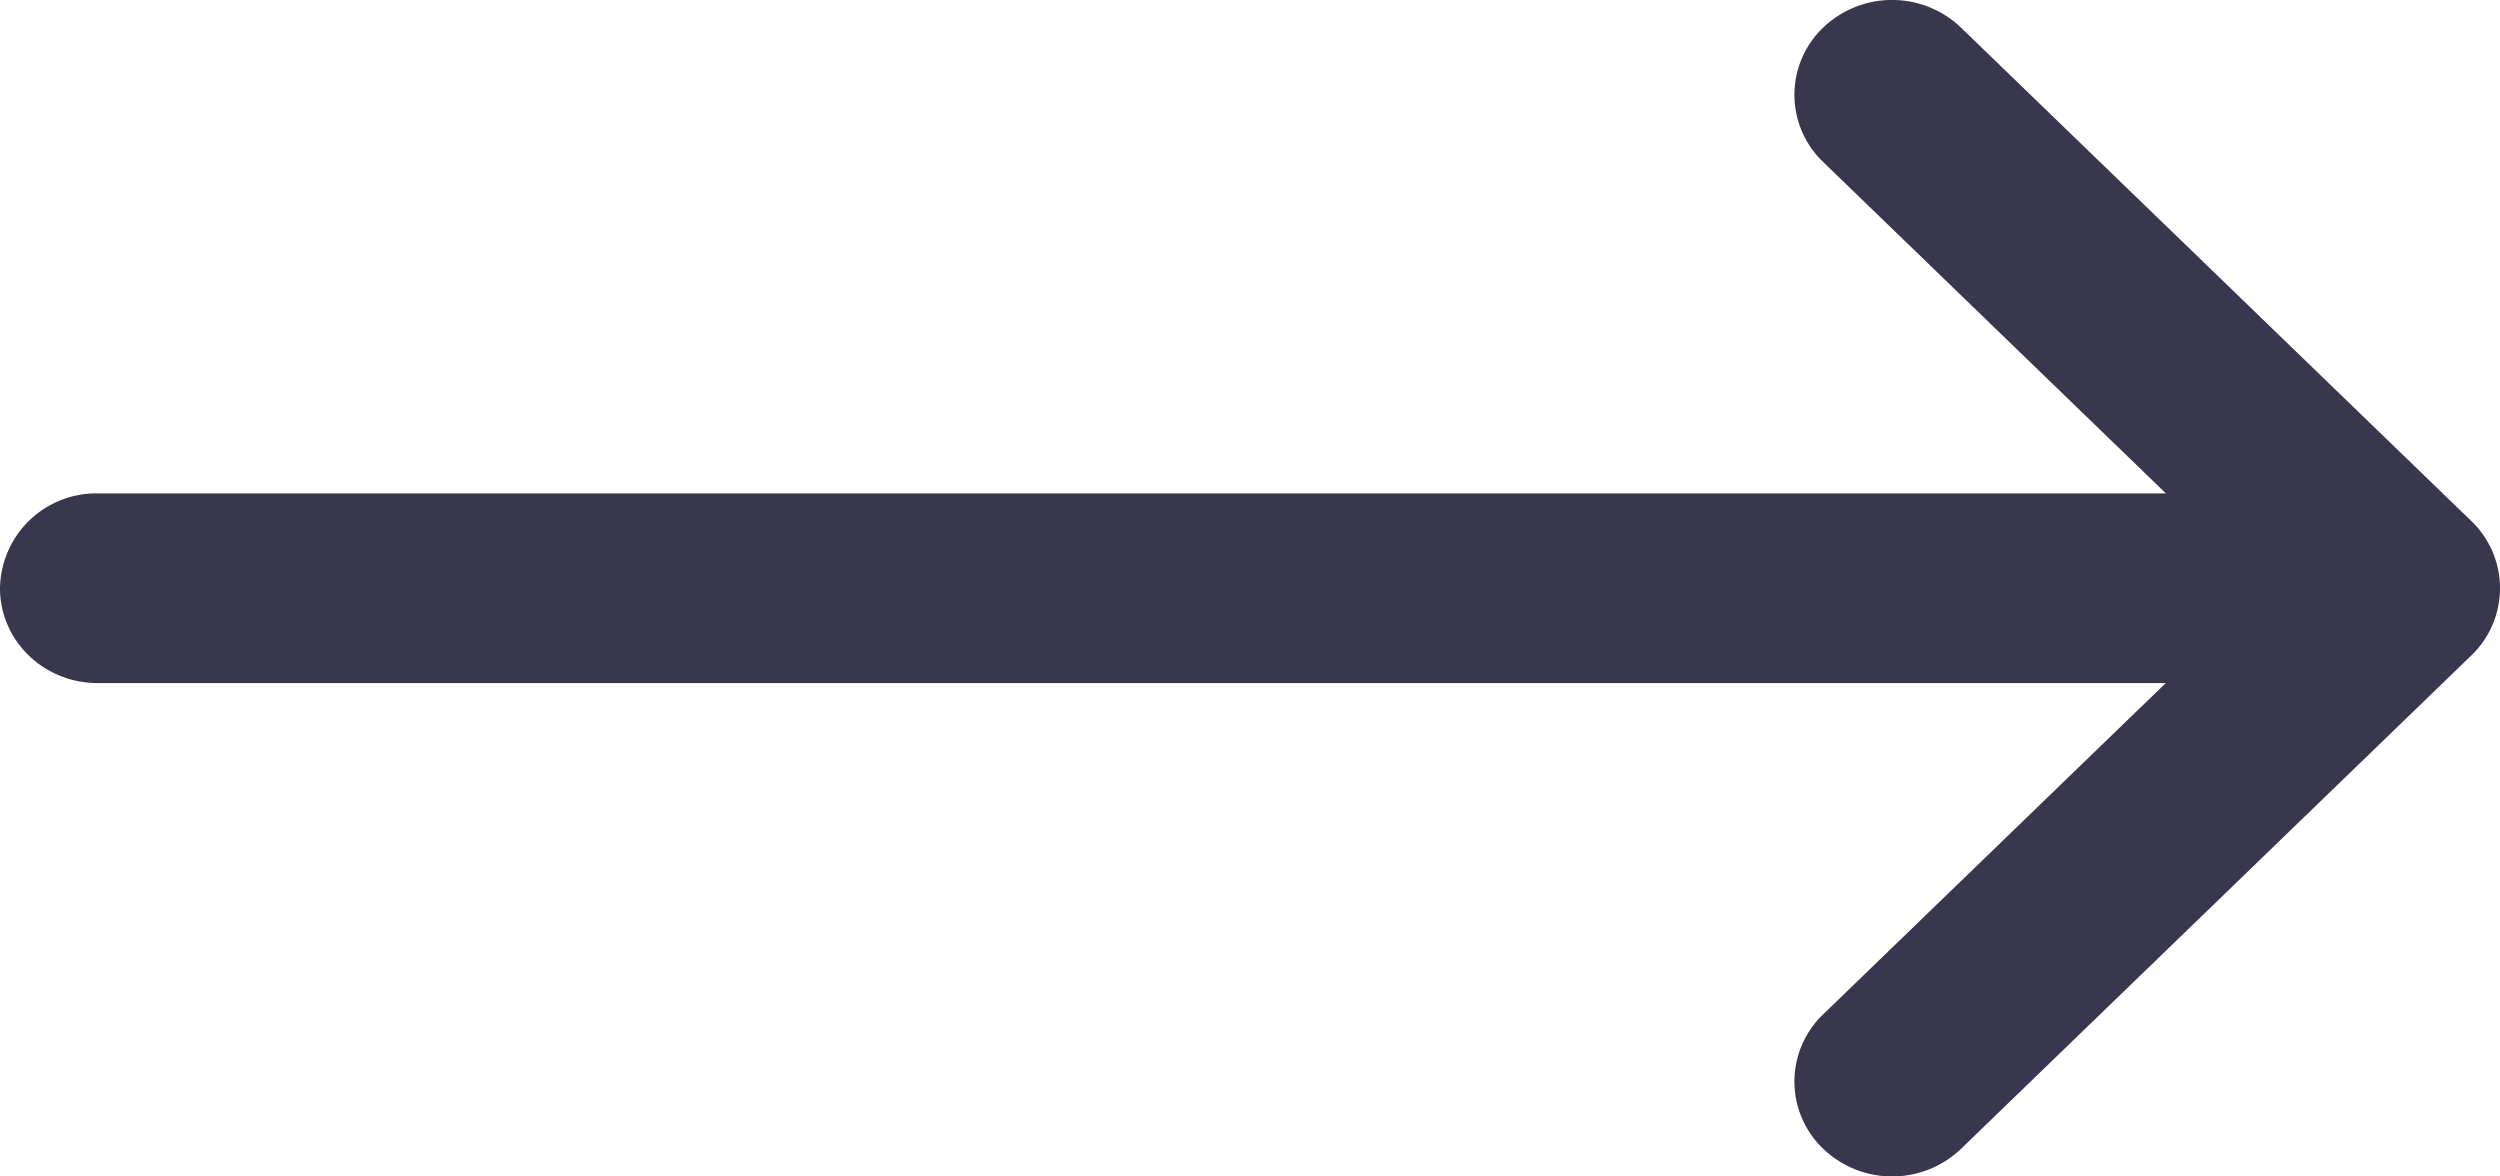 <svg width="17" height="8" fill="none" xmlns="http://www.w3.org/2000/svg"><path d="M16.805 3.543L13.335.188a.678.678 0 00-.94.002.632.632 0 00.003.912l2.33 2.253H.663A.655.655 0 000 4c0 .356.297.645.664.645h14.063l-2.33 2.253a.632.632 0 00-.001.912.678.678 0 00.939.002l3.47-3.355a.633.633 0 000-.914z" fill="#39374D"/></svg>